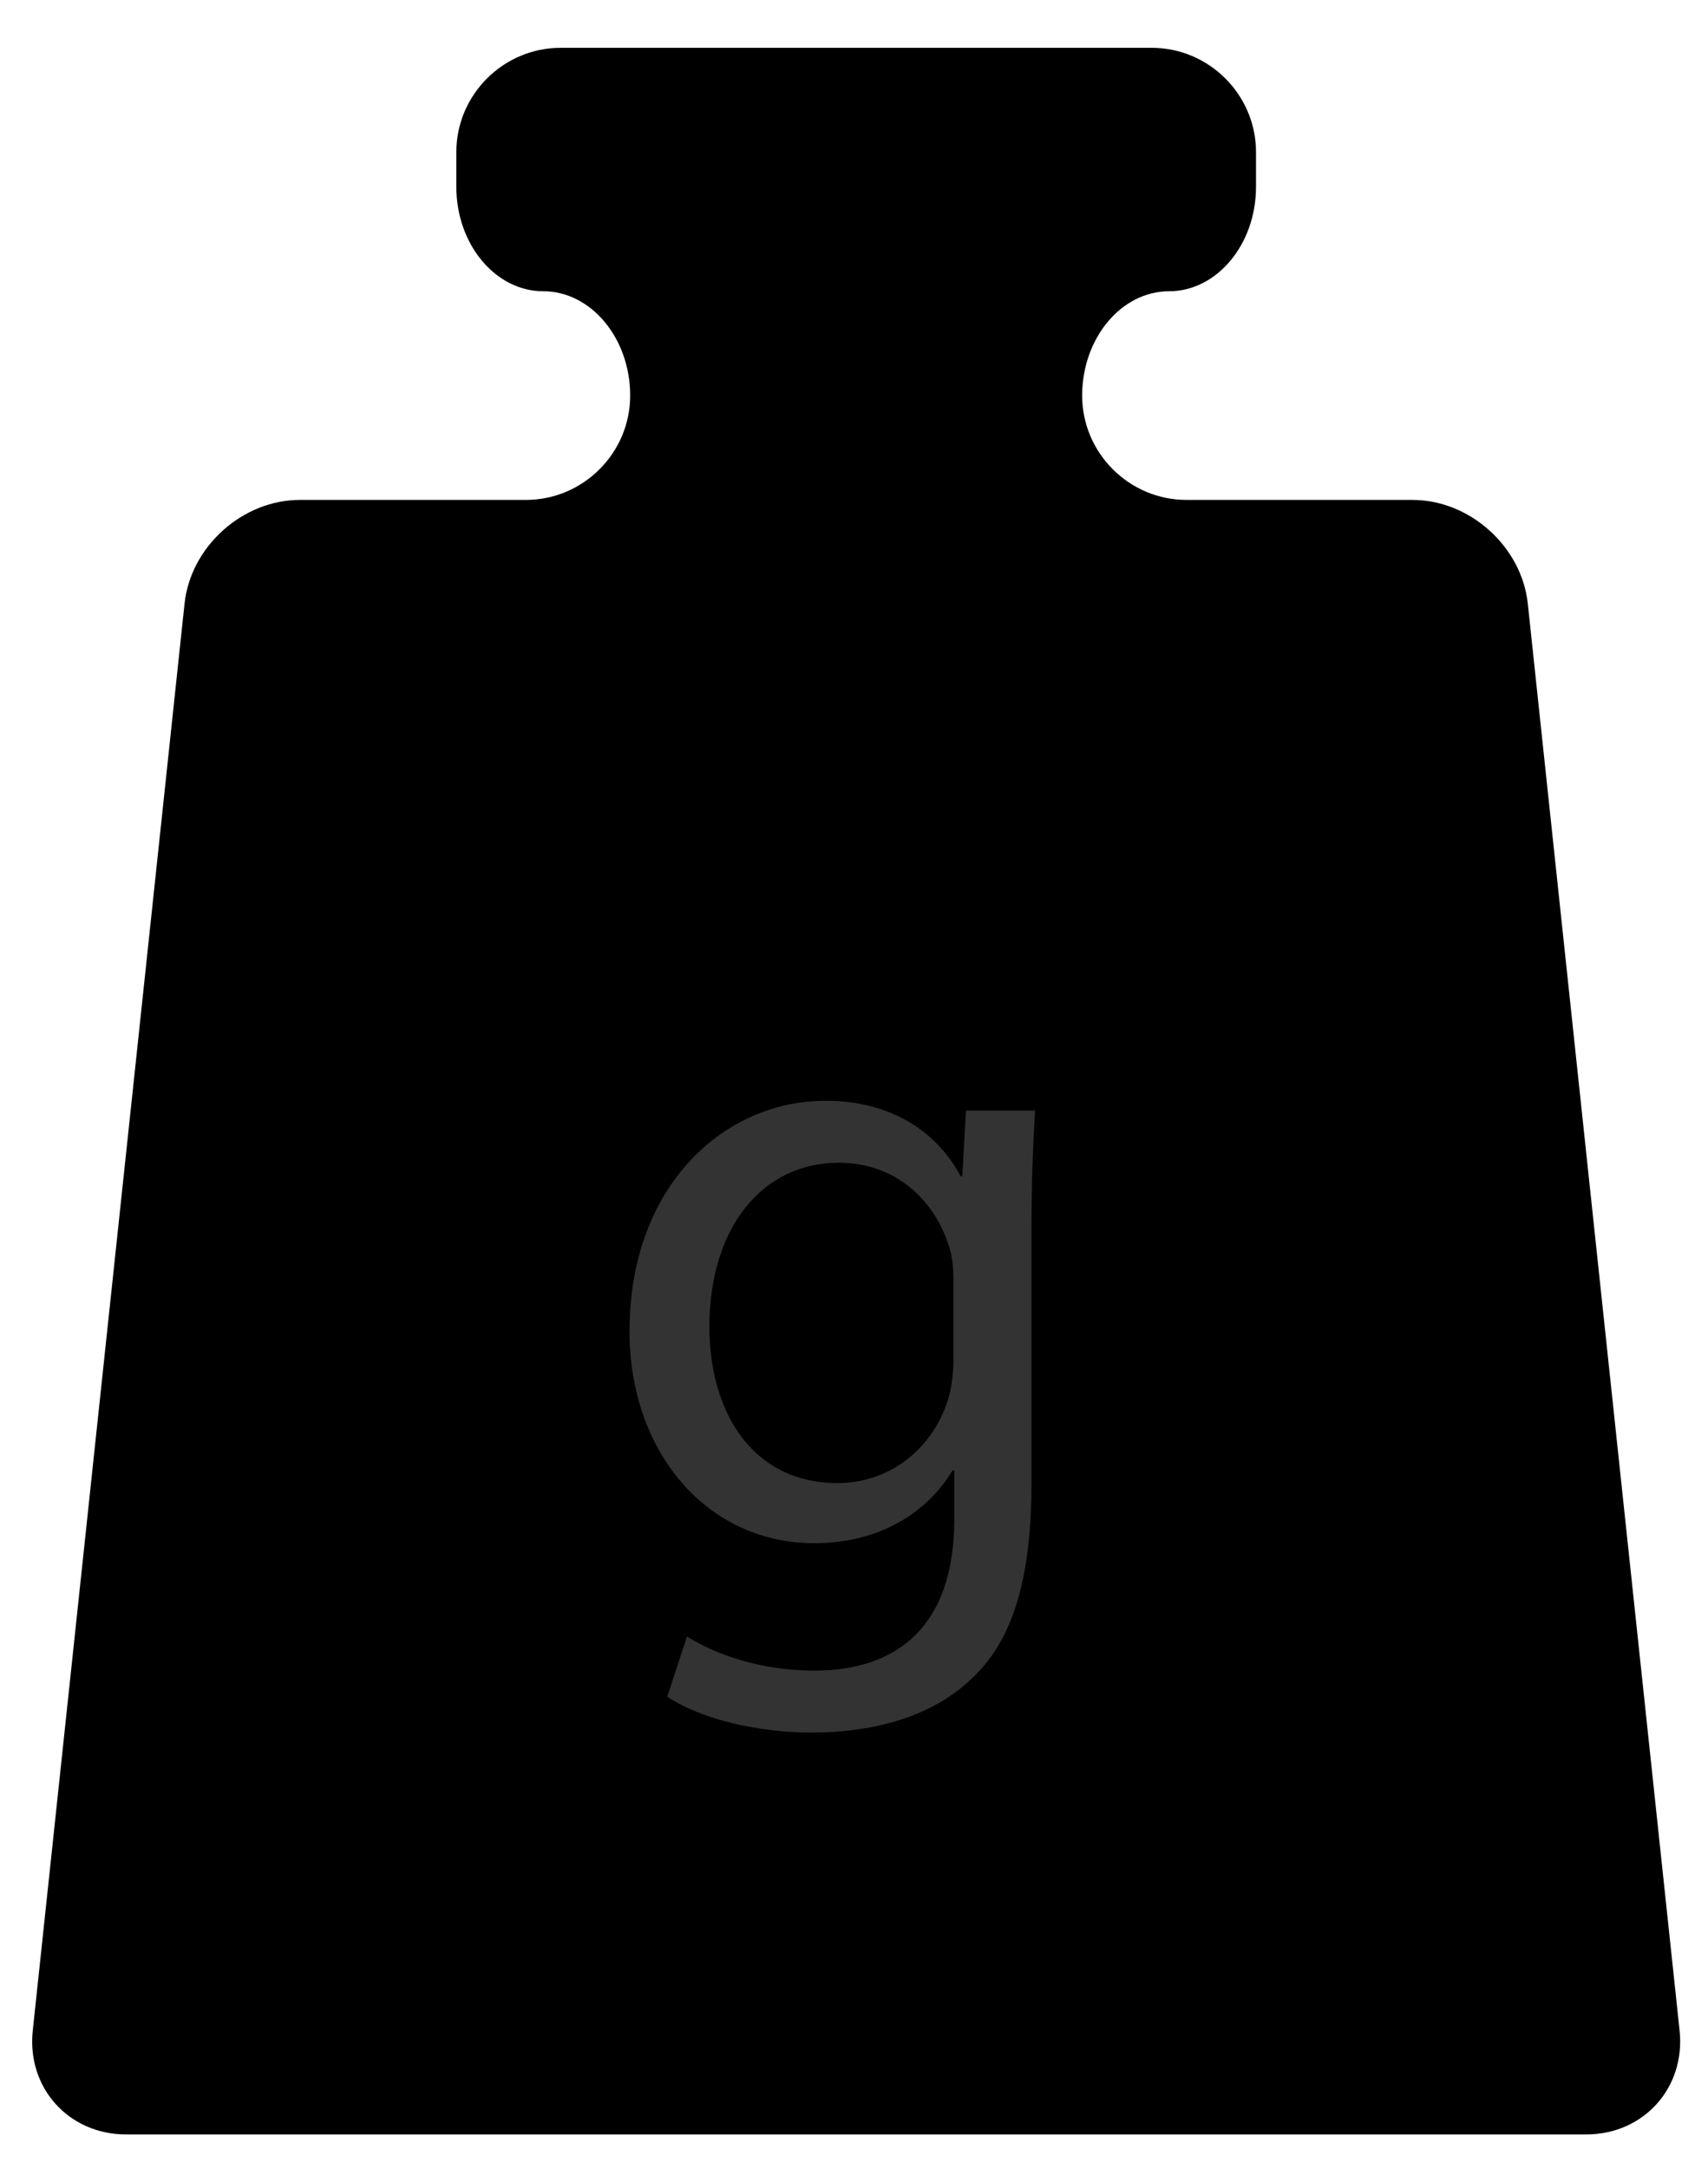 <?xml version="1.0" encoding="iso-8859-1"?>
<!-- Generator: Adobe Illustrator 16.0.4, SVG Export Plug-In . SVG Version: 6.00 Build 0)  -->
<!DOCTYPE svg PUBLIC "-//W3C//DTD SVG 1.1//EN" "http://www.w3.org/Graphics/SVG/1.1/DTD/svg11.dtd">
<svg version="1.1" id="Layer_1" xmlns="http://www.w3.org/2000/svg" xmlns:xlink="http://www.w3.org/1999/xlink" x="0px" y="0px"
	 width="49.125px" height="62.375px" viewBox="0 0 49.125 62.375" style="enable-background:new 0 0 49.125 62.375;"
	 xml:space="preserve">
<g>
	<path d="M43.942,17.358c-0.175-1.641-1.667-2.983-3.317-2.983h-6.5c-1.65,0-3-1.35-3-3l0,0c0-1.65,1.125-3,2.5-3s2.5-1.35,2.5-3v-1
		c0-1.65-1.35-3-3-3h-17c-1.65,0-3,1.35-3,3v1c0,1.65,1.125,3,2.5,3s2.5,1.35,2.5,3l0,0c0,1.65-1.35,3-3,3h-6.5
		c-1.65,0-3.143,1.342-3.317,2.983L0.942,58.392c-0.175,1.641,1.033,2.983,2.683,2.983h42c1.65,0,2.857-1.343,2.683-2.983
		L43.942,17.358z"/>
</g>
<g>
	<path style="fill:#333333;" d="M29.77,31.938c-0.051,0.903-0.103,1.909-0.103,3.432v7.25c0,2.864-0.567,4.619-1.78,5.703
		c-1.213,1.135-2.967,1.496-4.542,1.496c-1.497,0-3.148-0.361-4.154-1.032l0.567-1.729c0.826,0.516,2.116,0.98,3.664,0.98
		c2.322,0,4.025-1.213,4.025-4.36v-1.394h-0.052c-0.697,1.161-2.039,2.09-3.974,2.09c-3.096,0-5.315-2.632-5.315-6.089
		c0-4.232,2.761-6.632,5.625-6.632c2.167,0,3.354,1.135,3.896,2.168h0.051l0.104-1.884H29.77z M27.422,36.865
		c0-0.387-0.025-0.722-0.129-1.031c-0.412-1.316-1.522-2.4-3.173-2.4c-2.167,0-3.716,1.832-3.716,4.722
		c0,2.452,1.239,4.49,3.69,4.49c1.393,0,2.658-0.877,3.148-2.322c0.129-0.387,0.18-0.826,0.18-1.213V36.865z"/>
</g>
<g>
</g>
<g>
</g>
<g>
</g>
<g>
</g>
<g>
</g>
<g>
</g>
<g>
</g>
<g>
</g>
<g>
</g>
<g>
</g>
<g>
</g>
<g>
</g>
<g>
</g>
<g>
</g>
<g>
</g>
</svg>
